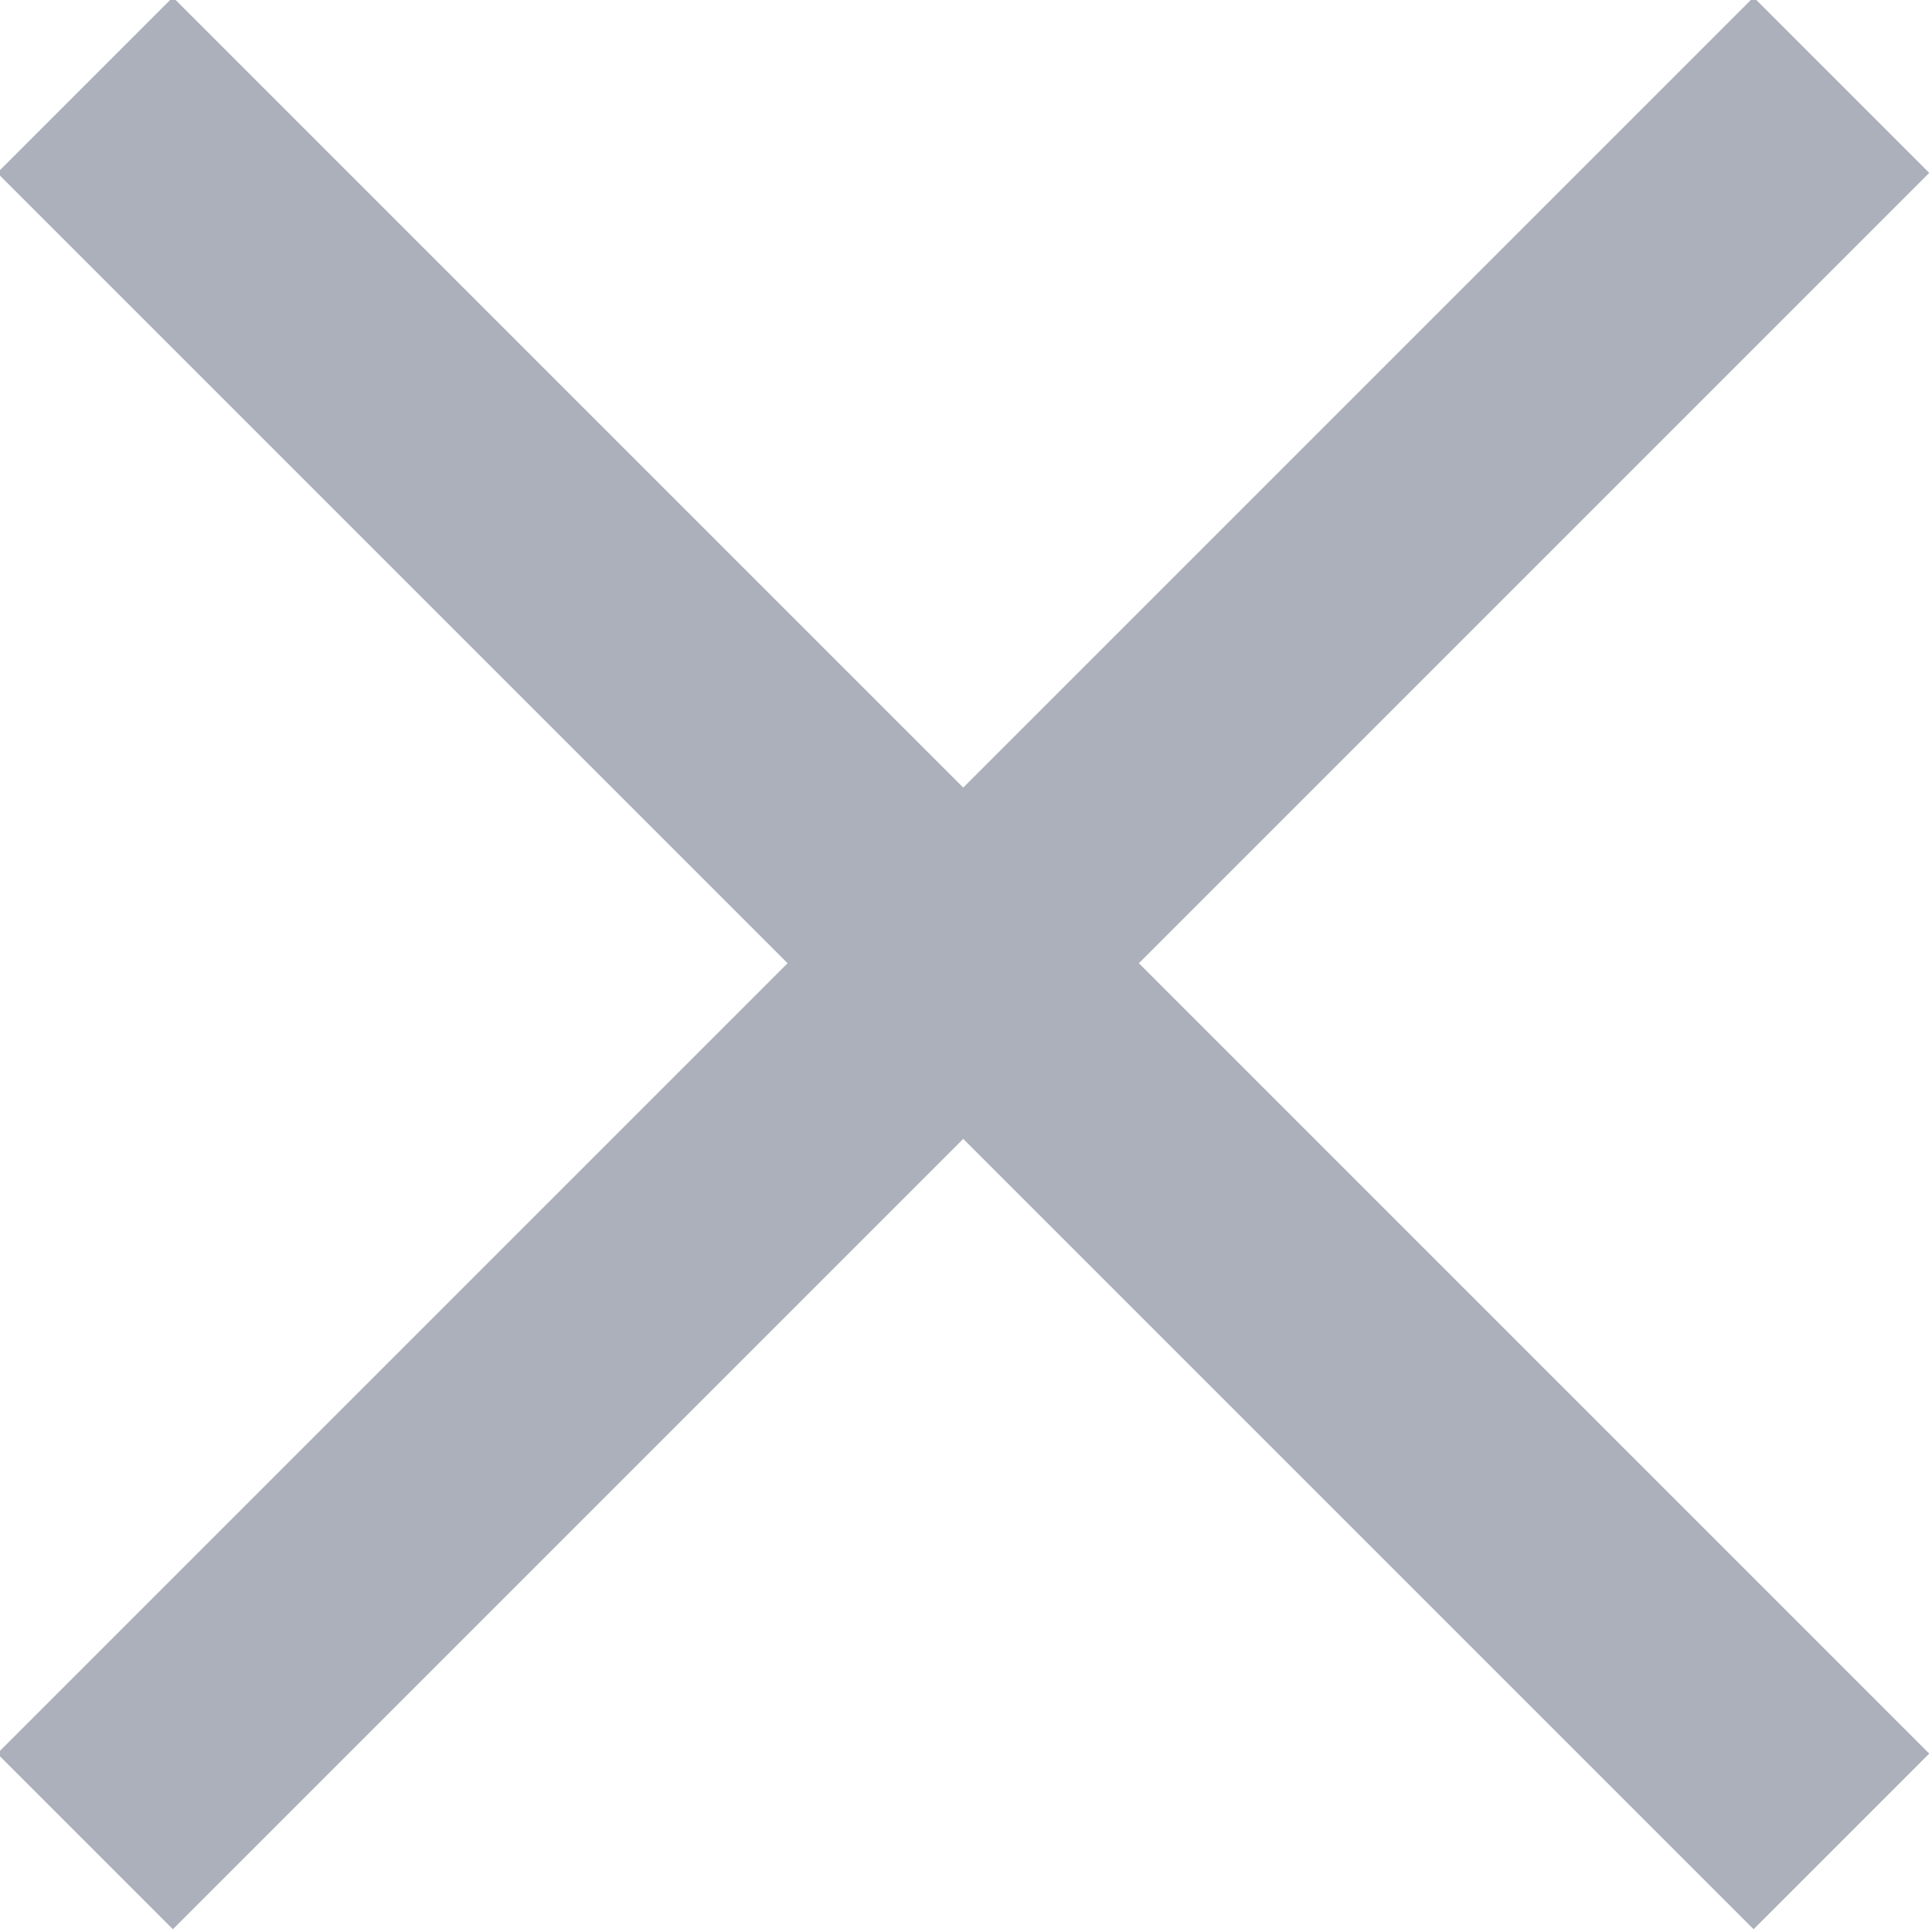 <?xml version="1.0" encoding="utf-8"?>
<!-- Generator: Adobe Illustrator 24.3.0, SVG Export Plug-In . SVG Version: 6.00 Build 0)  -->
<svg version="1.1" id="Layer_1" xmlns="http://www.w3.org/2000/svg" xmlns:xlink="http://www.w3.org/1999/xlink" x="0px" y="0px"
	 viewBox="0 0 15.4 15.4" style="enable-background:new 0 0 15.4 15.4;" xml:space="preserve">
<style type="text/css">
	.st0{fill:#ABB0BA;}
</style>
<g transform="translate(-1211.222 -94.222)">
	<polygon class="st0" points="1220.3,101.9 1226.6,108.2 1225.2,109.6 1218.9,103.3 1212.6,109.6 1211.2,108.2 1217.5,101.9 
		1211.2,95.6 1212.6,94.2 1218.9,100.5 1225.2,94.2 1226.6,95.6 	"/>
</g>
</svg>
